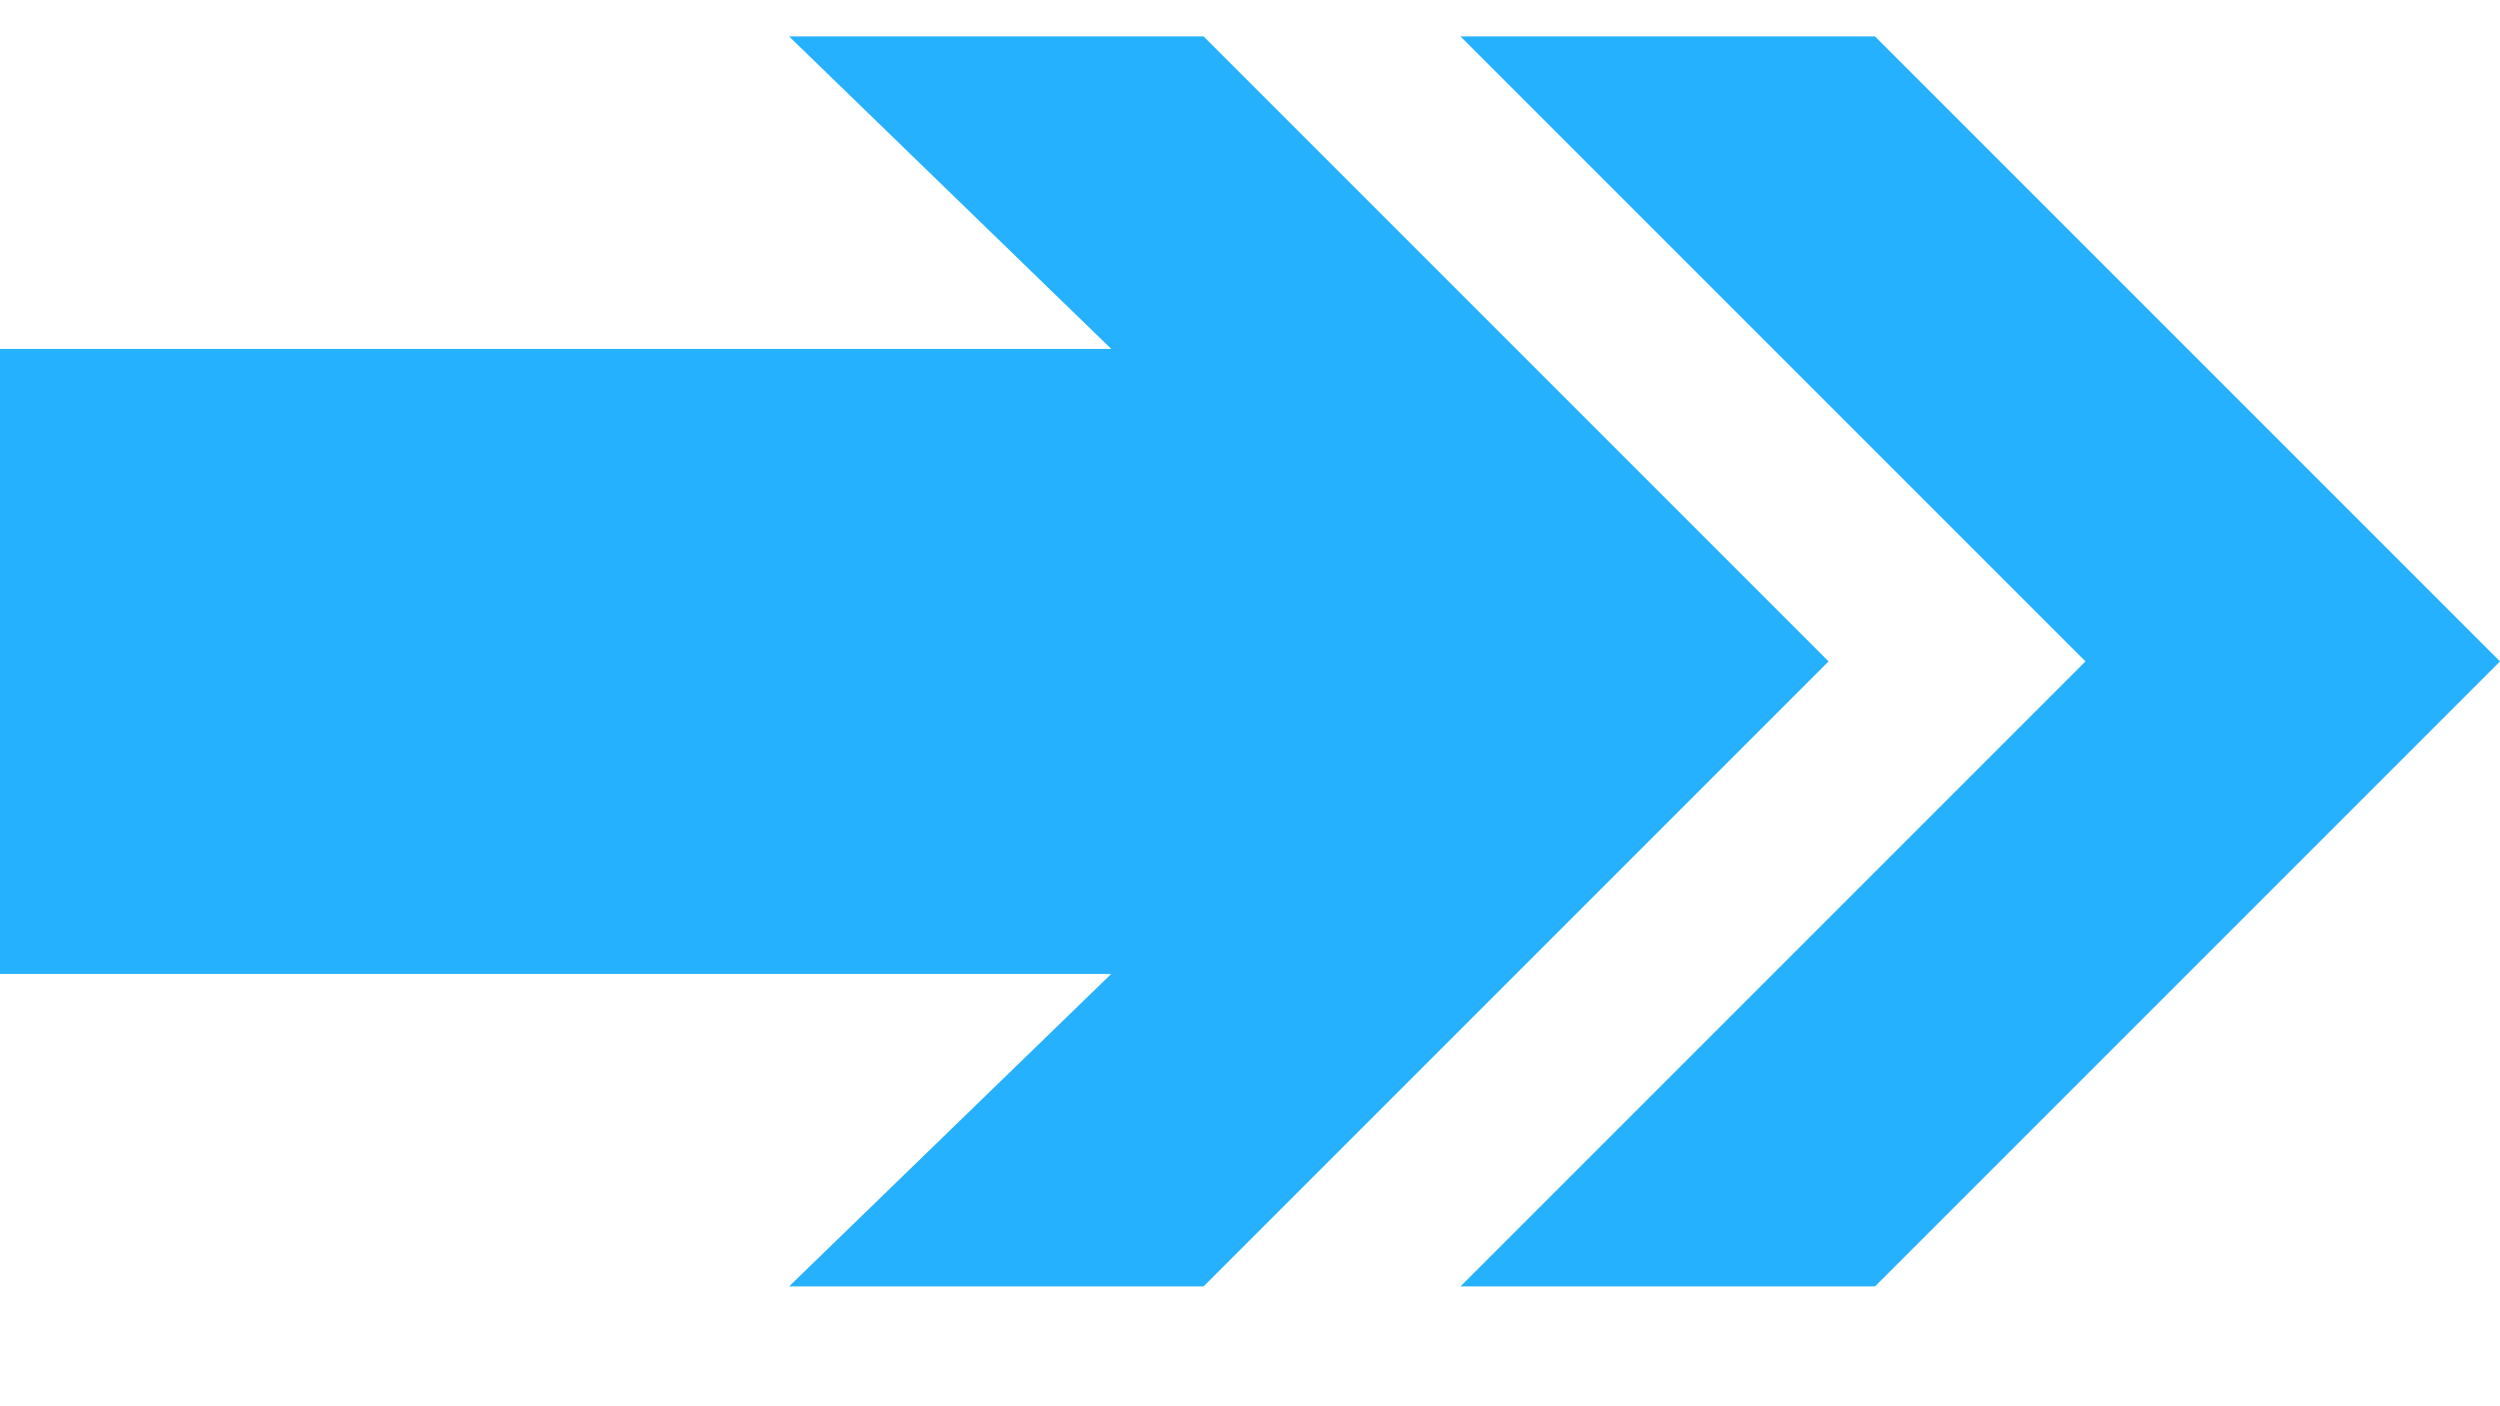 <svg width="16" height="9" viewBox="0 0 16 9" fill="none" xmlns="http://www.w3.org/2000/svg">
<path d="M11.703 4.233L7.703 8.233H5.05L7.112 6.233H0V2.233H7.112L5.05 0.233H7.703L11.703 4.233ZM12 0.233H9.347L13.347 4.233L9.347 8.233H12L16 4.233L12 0.233Z" fill="#00A3FF" fill-opacity="0.85"/>
</svg>
